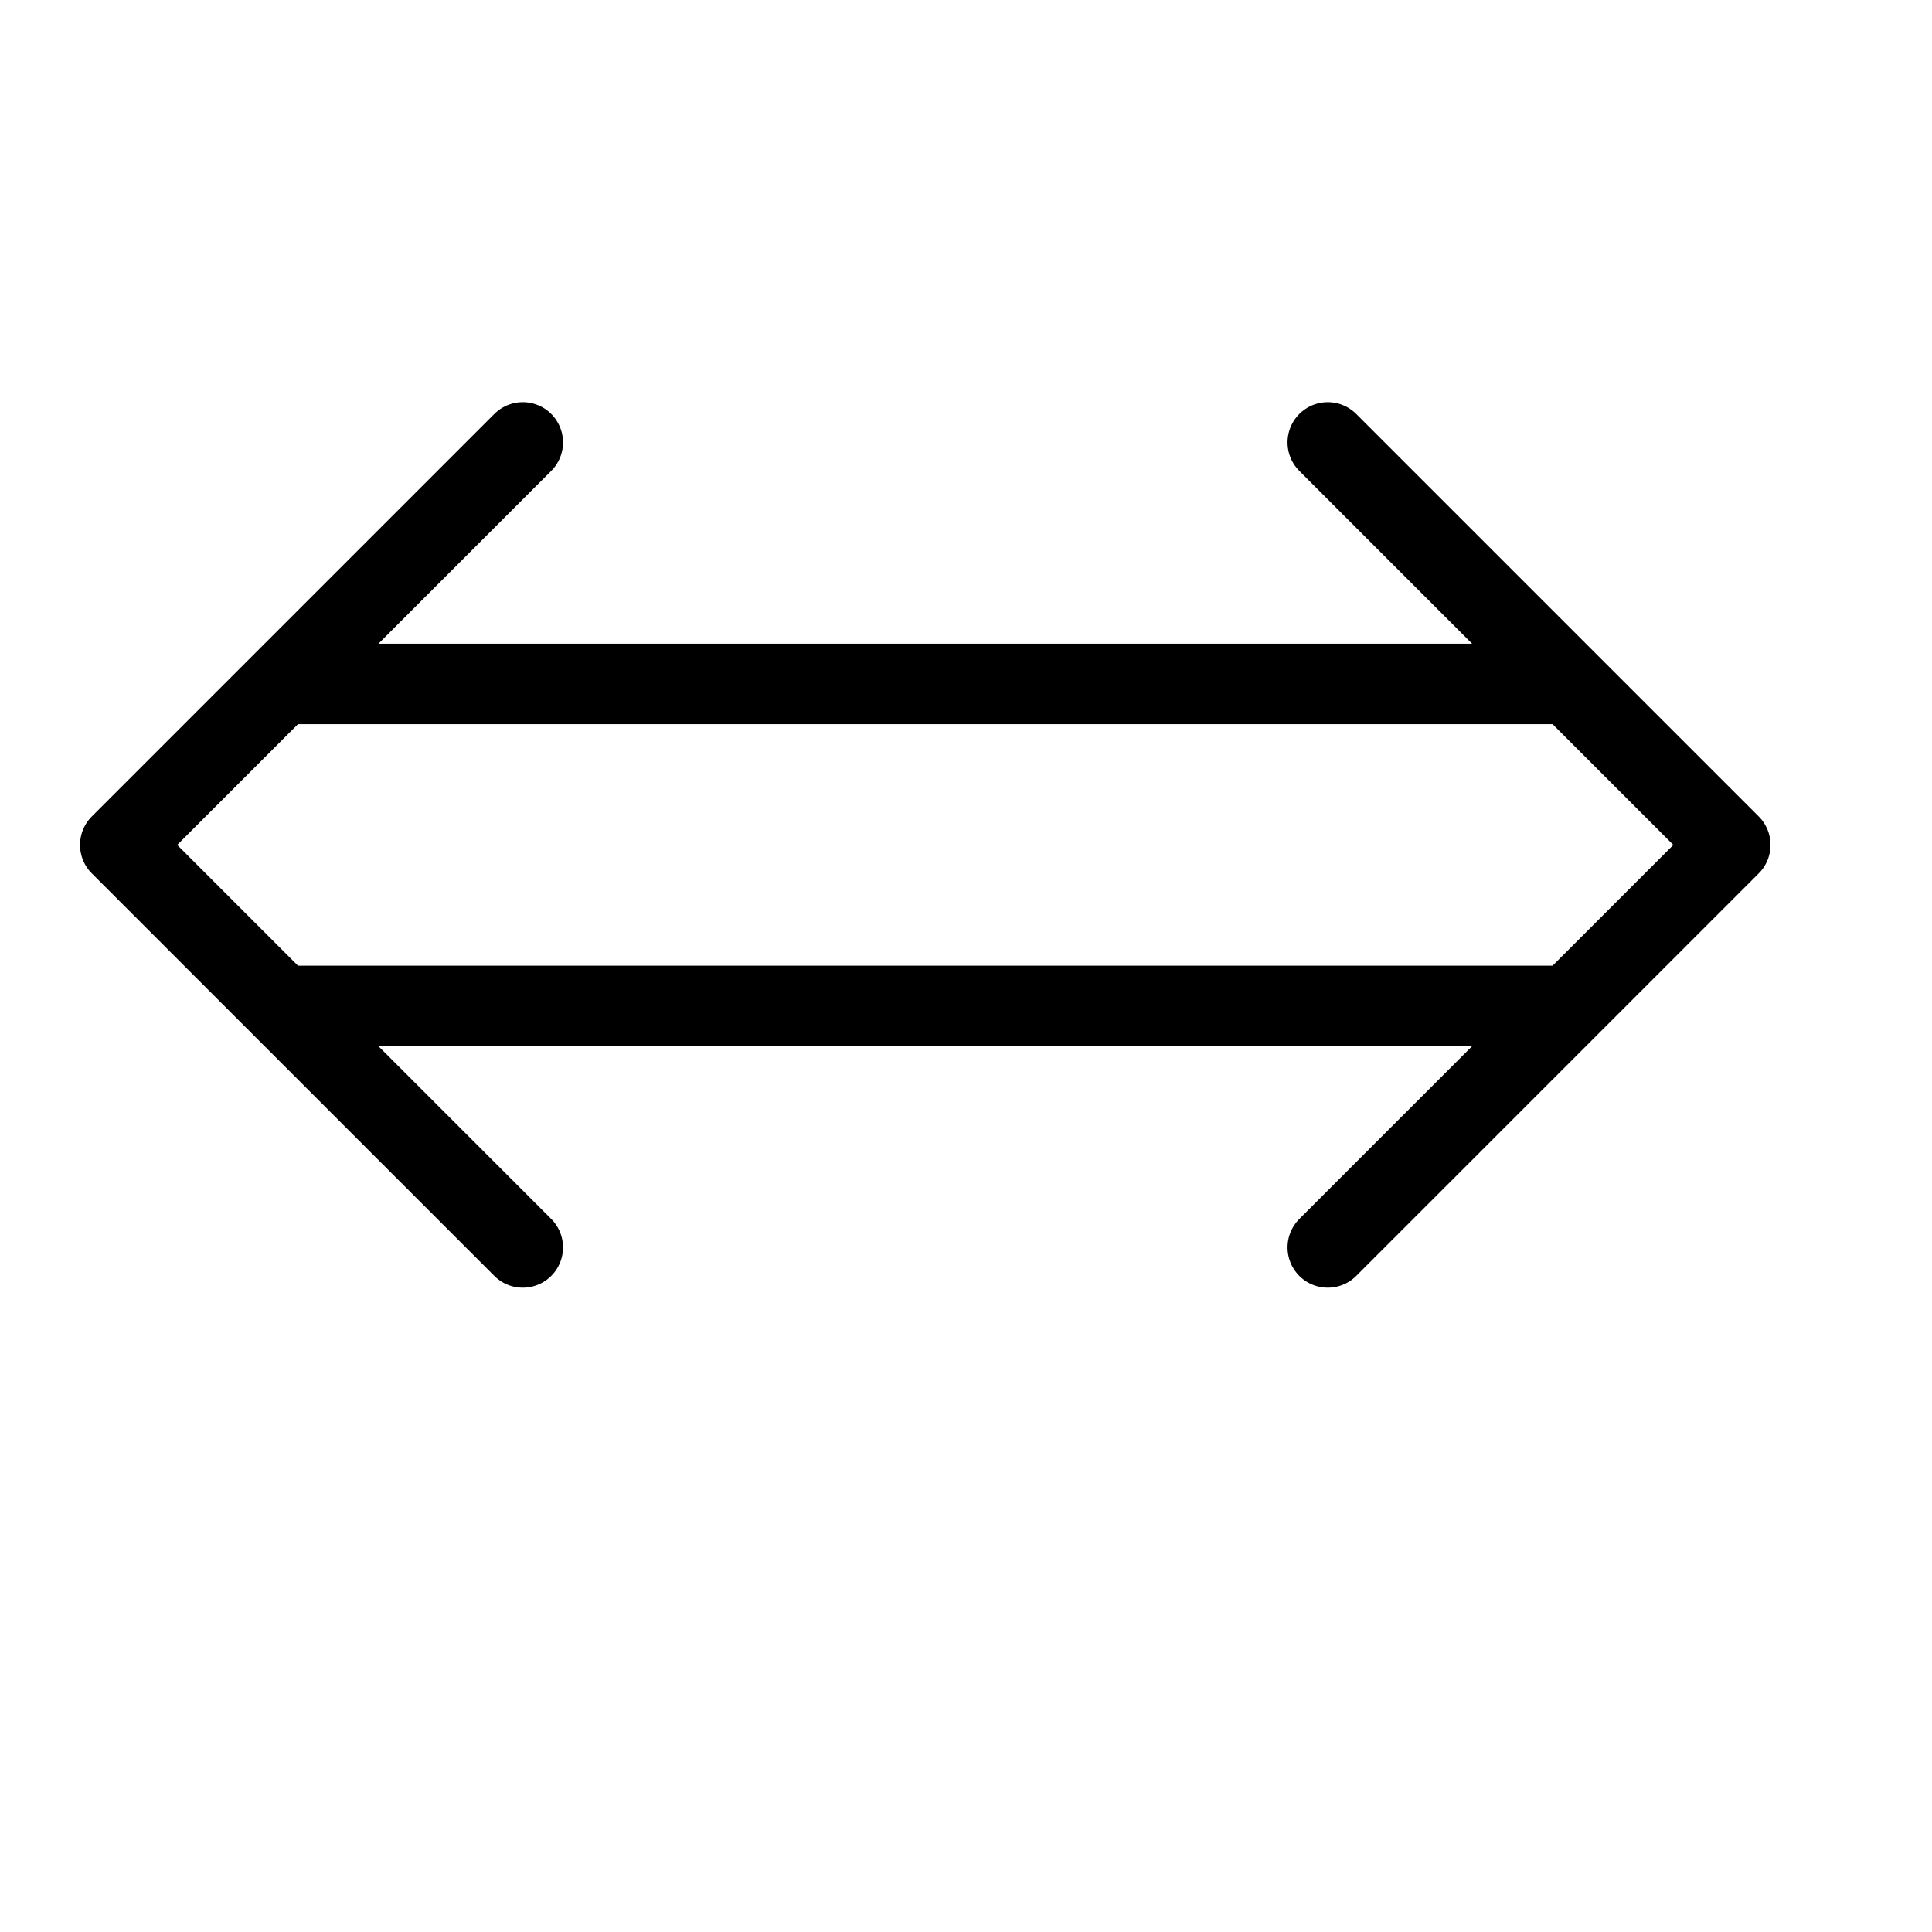 <svg height="24" viewBox="0 0 24 24" width="24" xmlns="http://www.w3.org/2000/svg"><path d="m3.494 8.496h16m-16 4h16m-13 3-5-5 5-5m10 10 5-5-5-5" fill="none" stroke="#000" stroke-linecap="round" stroke-linejoin="round"/></svg>